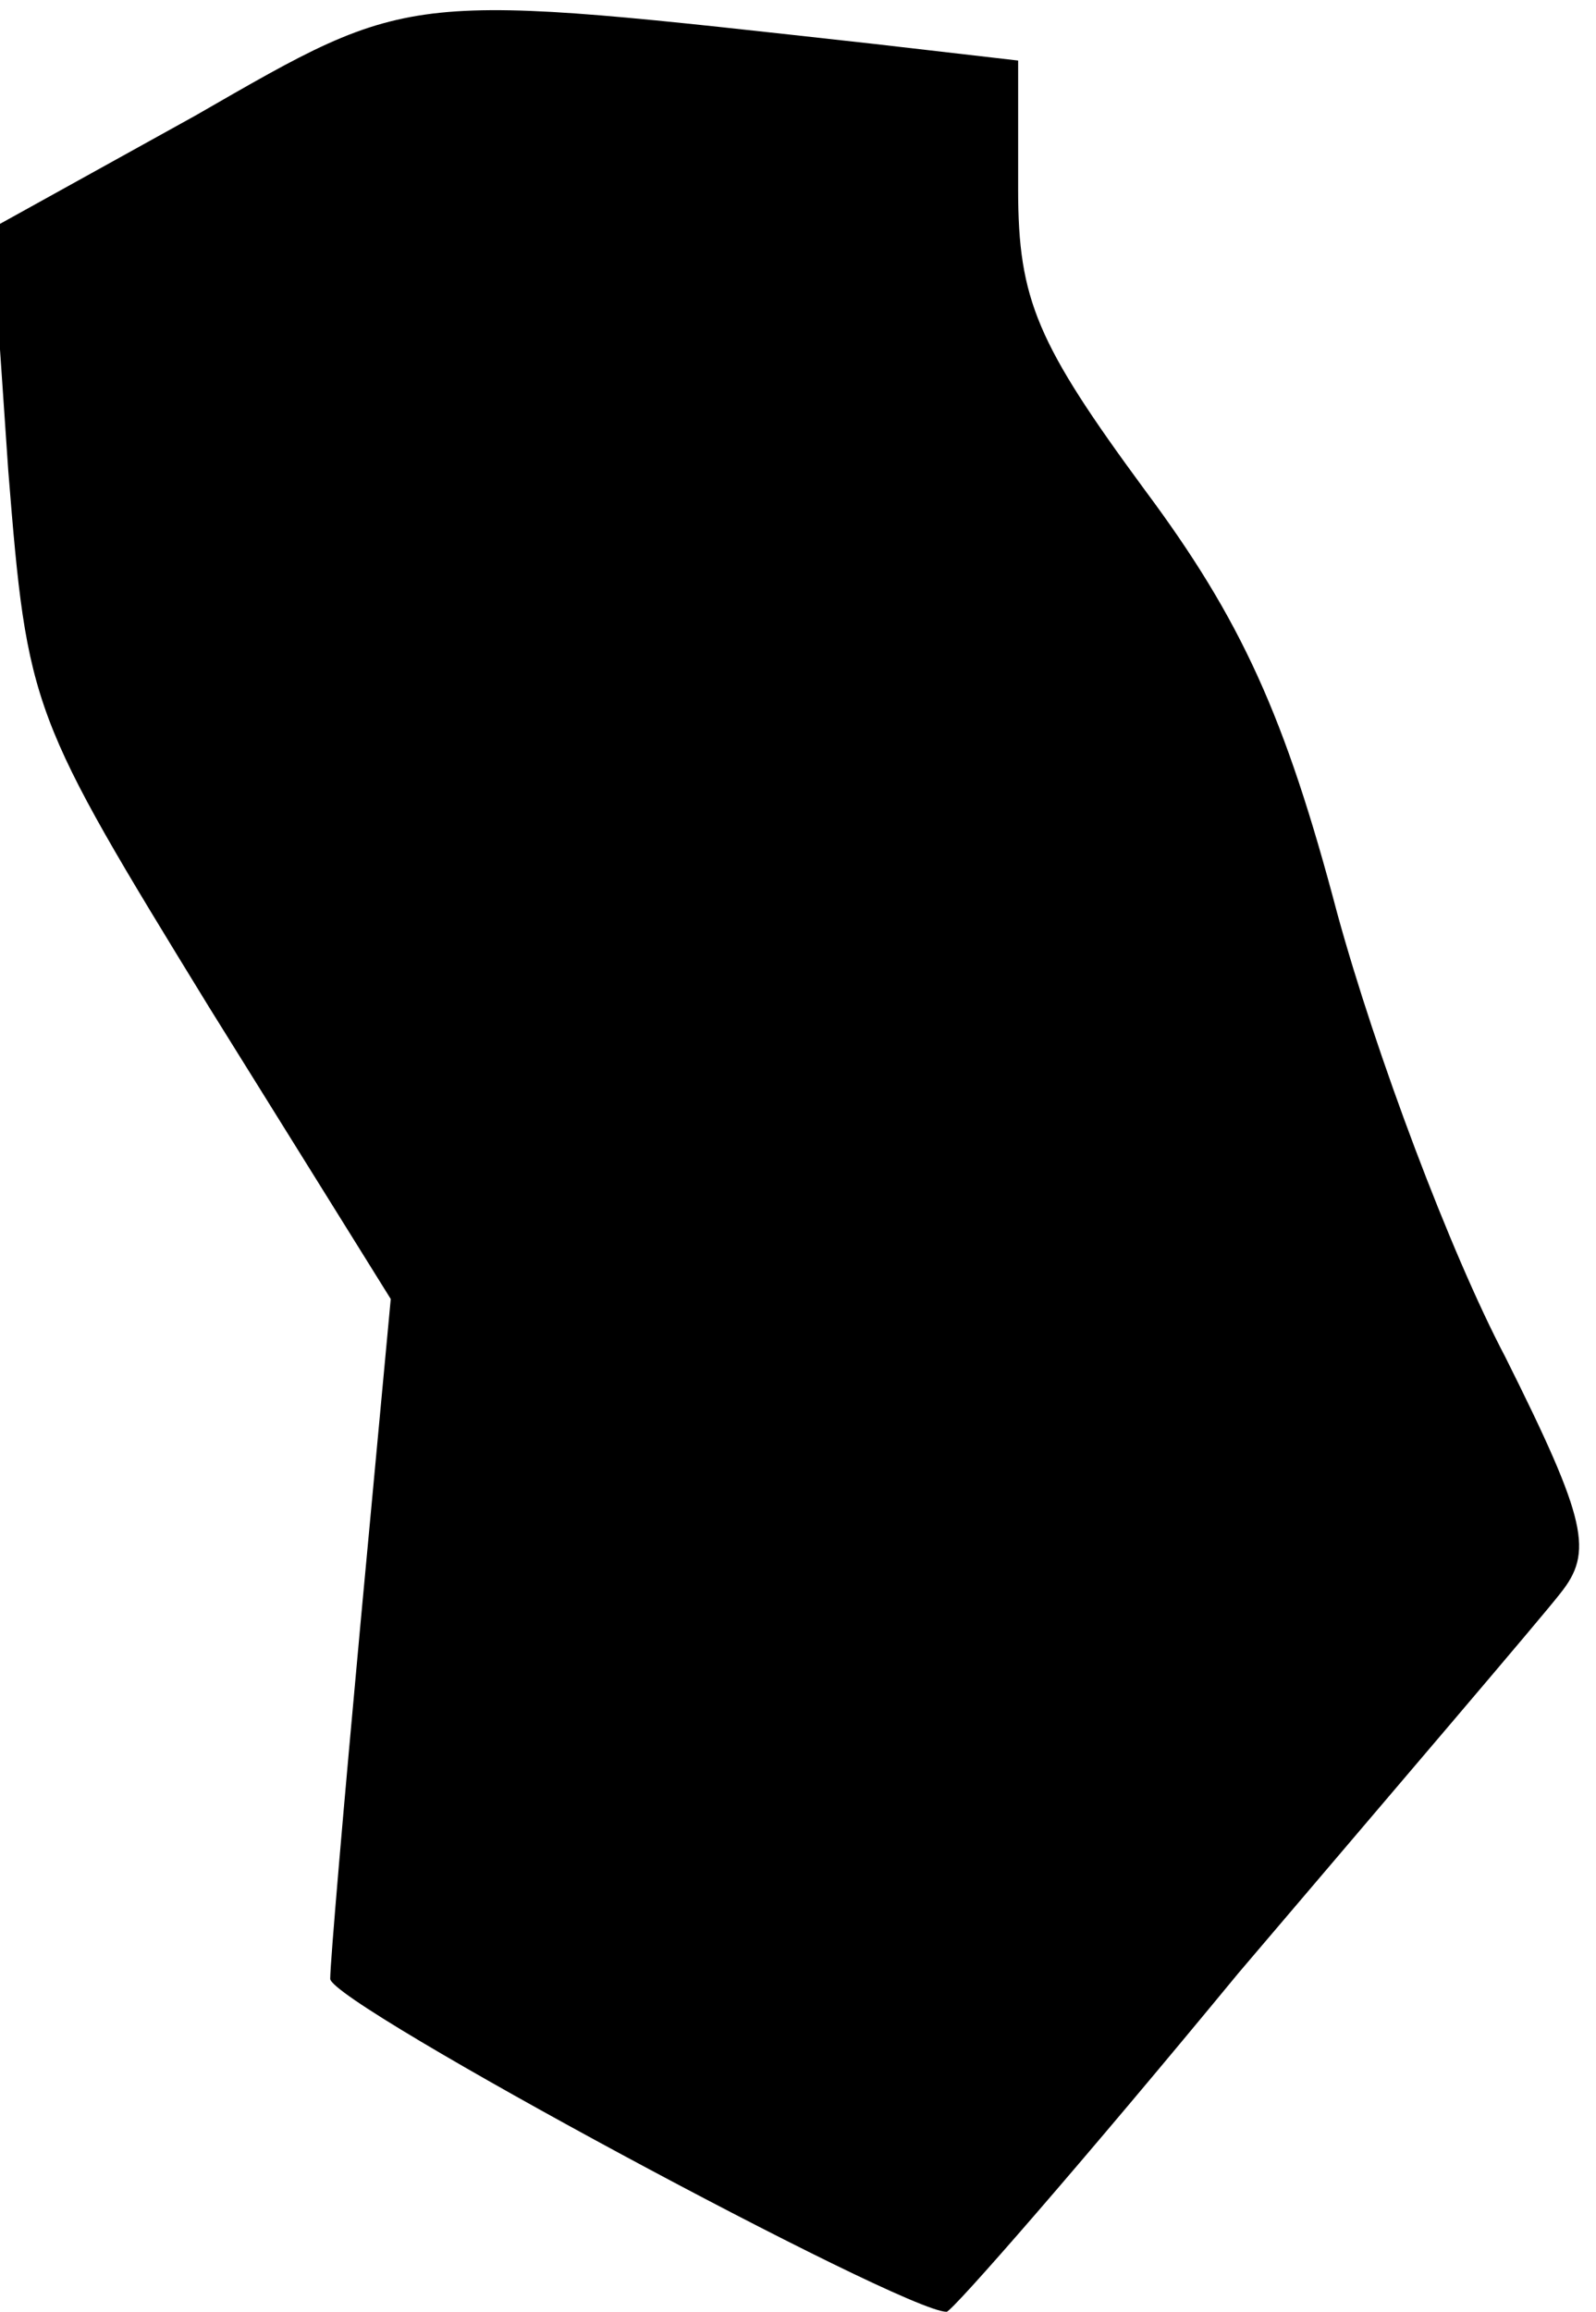 <?xml version="1.0" standalone="no"?>
<!DOCTYPE svg PUBLIC "-//W3C//DTD SVG 20010904//EN"
 "http://www.w3.org/TR/2001/REC-SVG-20010904/DTD/svg10.dtd">
<svg version="1.0" xmlns="http://www.w3.org/2000/svg"
 width="58pt" height="84pt" viewBox="0 0 58 84"
 preserveAspectRatio="xMidYMid meet">
<g transform="translate(0,84) scale(0.1,-0.1)"
fill="#000000" stroke="none">
<path fill="#000000" stroke="none" d="M71 798 l-74 -41 6 -88 c7 -87 8 -89
73 -195 l66 -106 -11 -118 c-6 -65 -11 -123 -11 -129 0 -9 208 -121 224 -121
2 0 50 55 106 123 57 67 110 129 117 138 12 15 10 26 -20 86 -20 38 -47 110
-61 161 -19 72 -35 107 -70 154 -39 53 -46 69 -46 109 l0 47 -52 6 c-172 19
-167 20 -247 -26z"/>
</g>
</svg>
